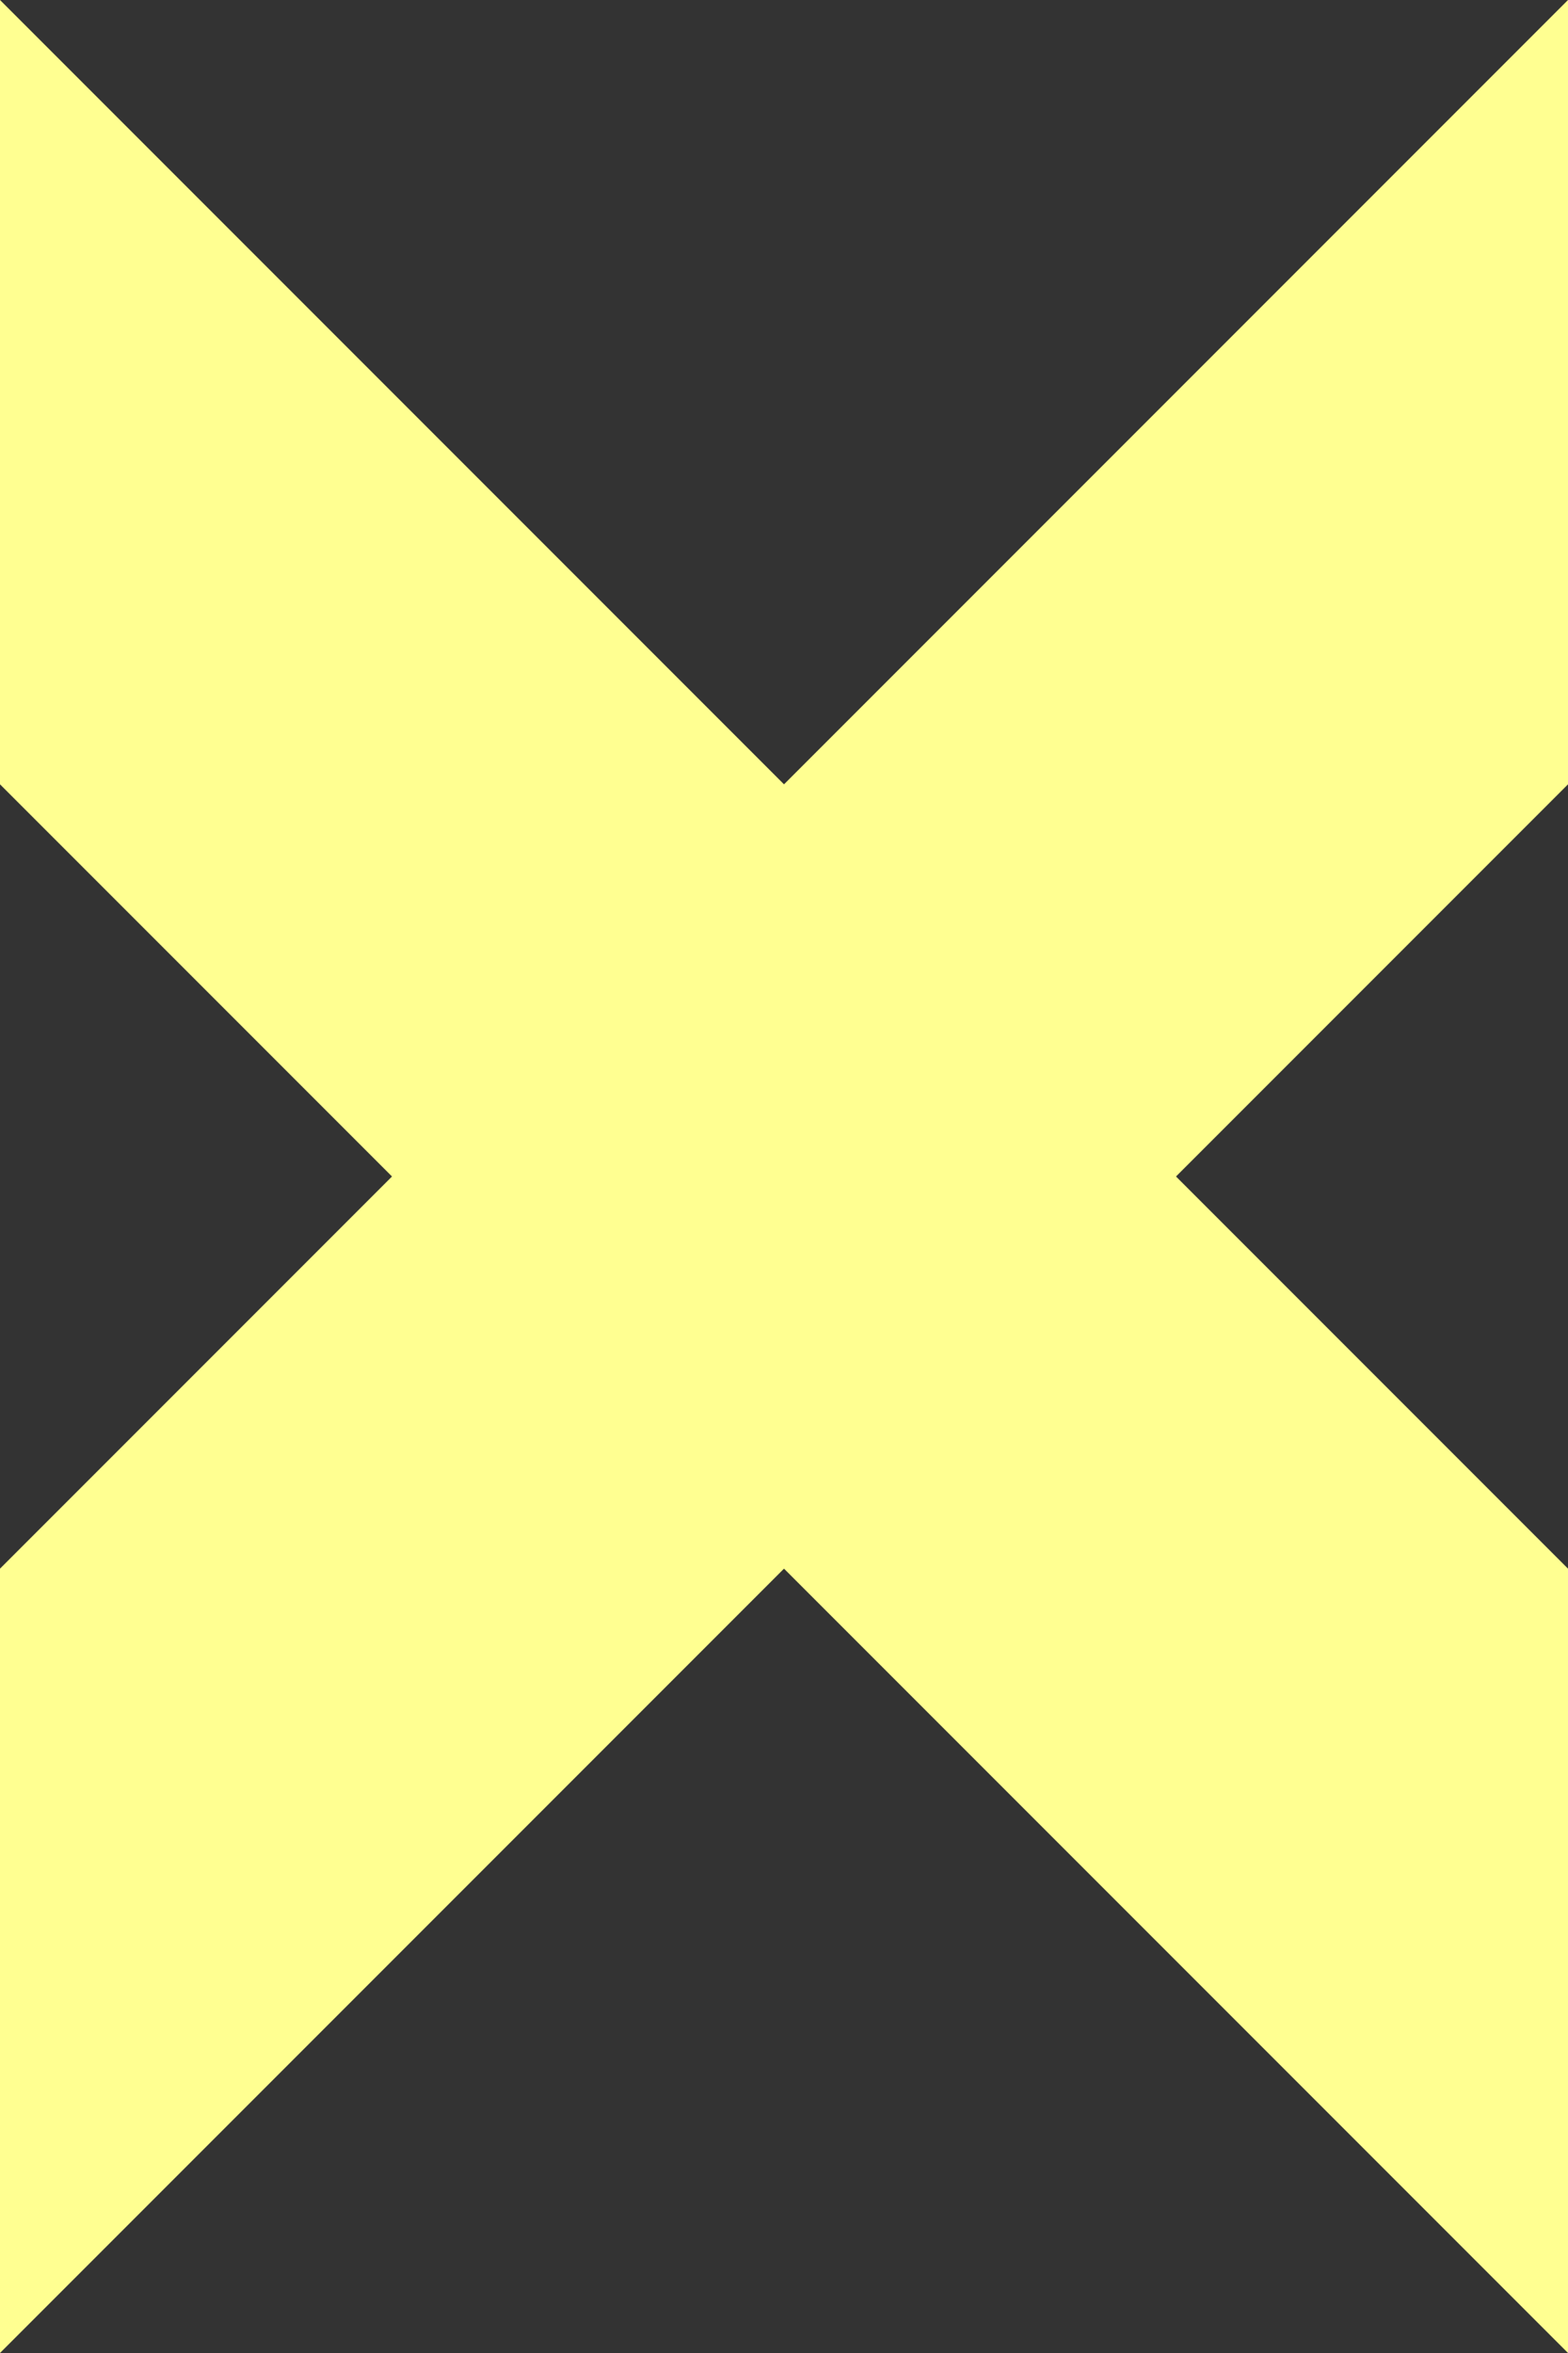 <?xml version="1.0" encoding="UTF-8" standalone="no"?>
<svg xmlns:xlink="http://www.w3.org/1999/xlink" height="3.0px" width="2.0px" xmlns="http://www.w3.org/2000/svg">
  <rect width="100%" height="100%" fill="#333333" stroke="none"/>
  <g transform="matrix(1.0, 0.0, 0.0, 1.0, 1.0, 2.0)">
    <path d="M0.5 -0.5 L1.0 0.0 1.0 1.0 0.0 0.0 -1.0 1.0 -1.0 0.0 -0.5 -0.5 -1.0 -1.0 -1.0 -2.0 0.0 -1.0 1.0 -2.0 1.0 -1.0 0.5 -0.5" fill="#ffff91" fill-rule="evenodd" stroke="none"/>
  </g>
</svg>
